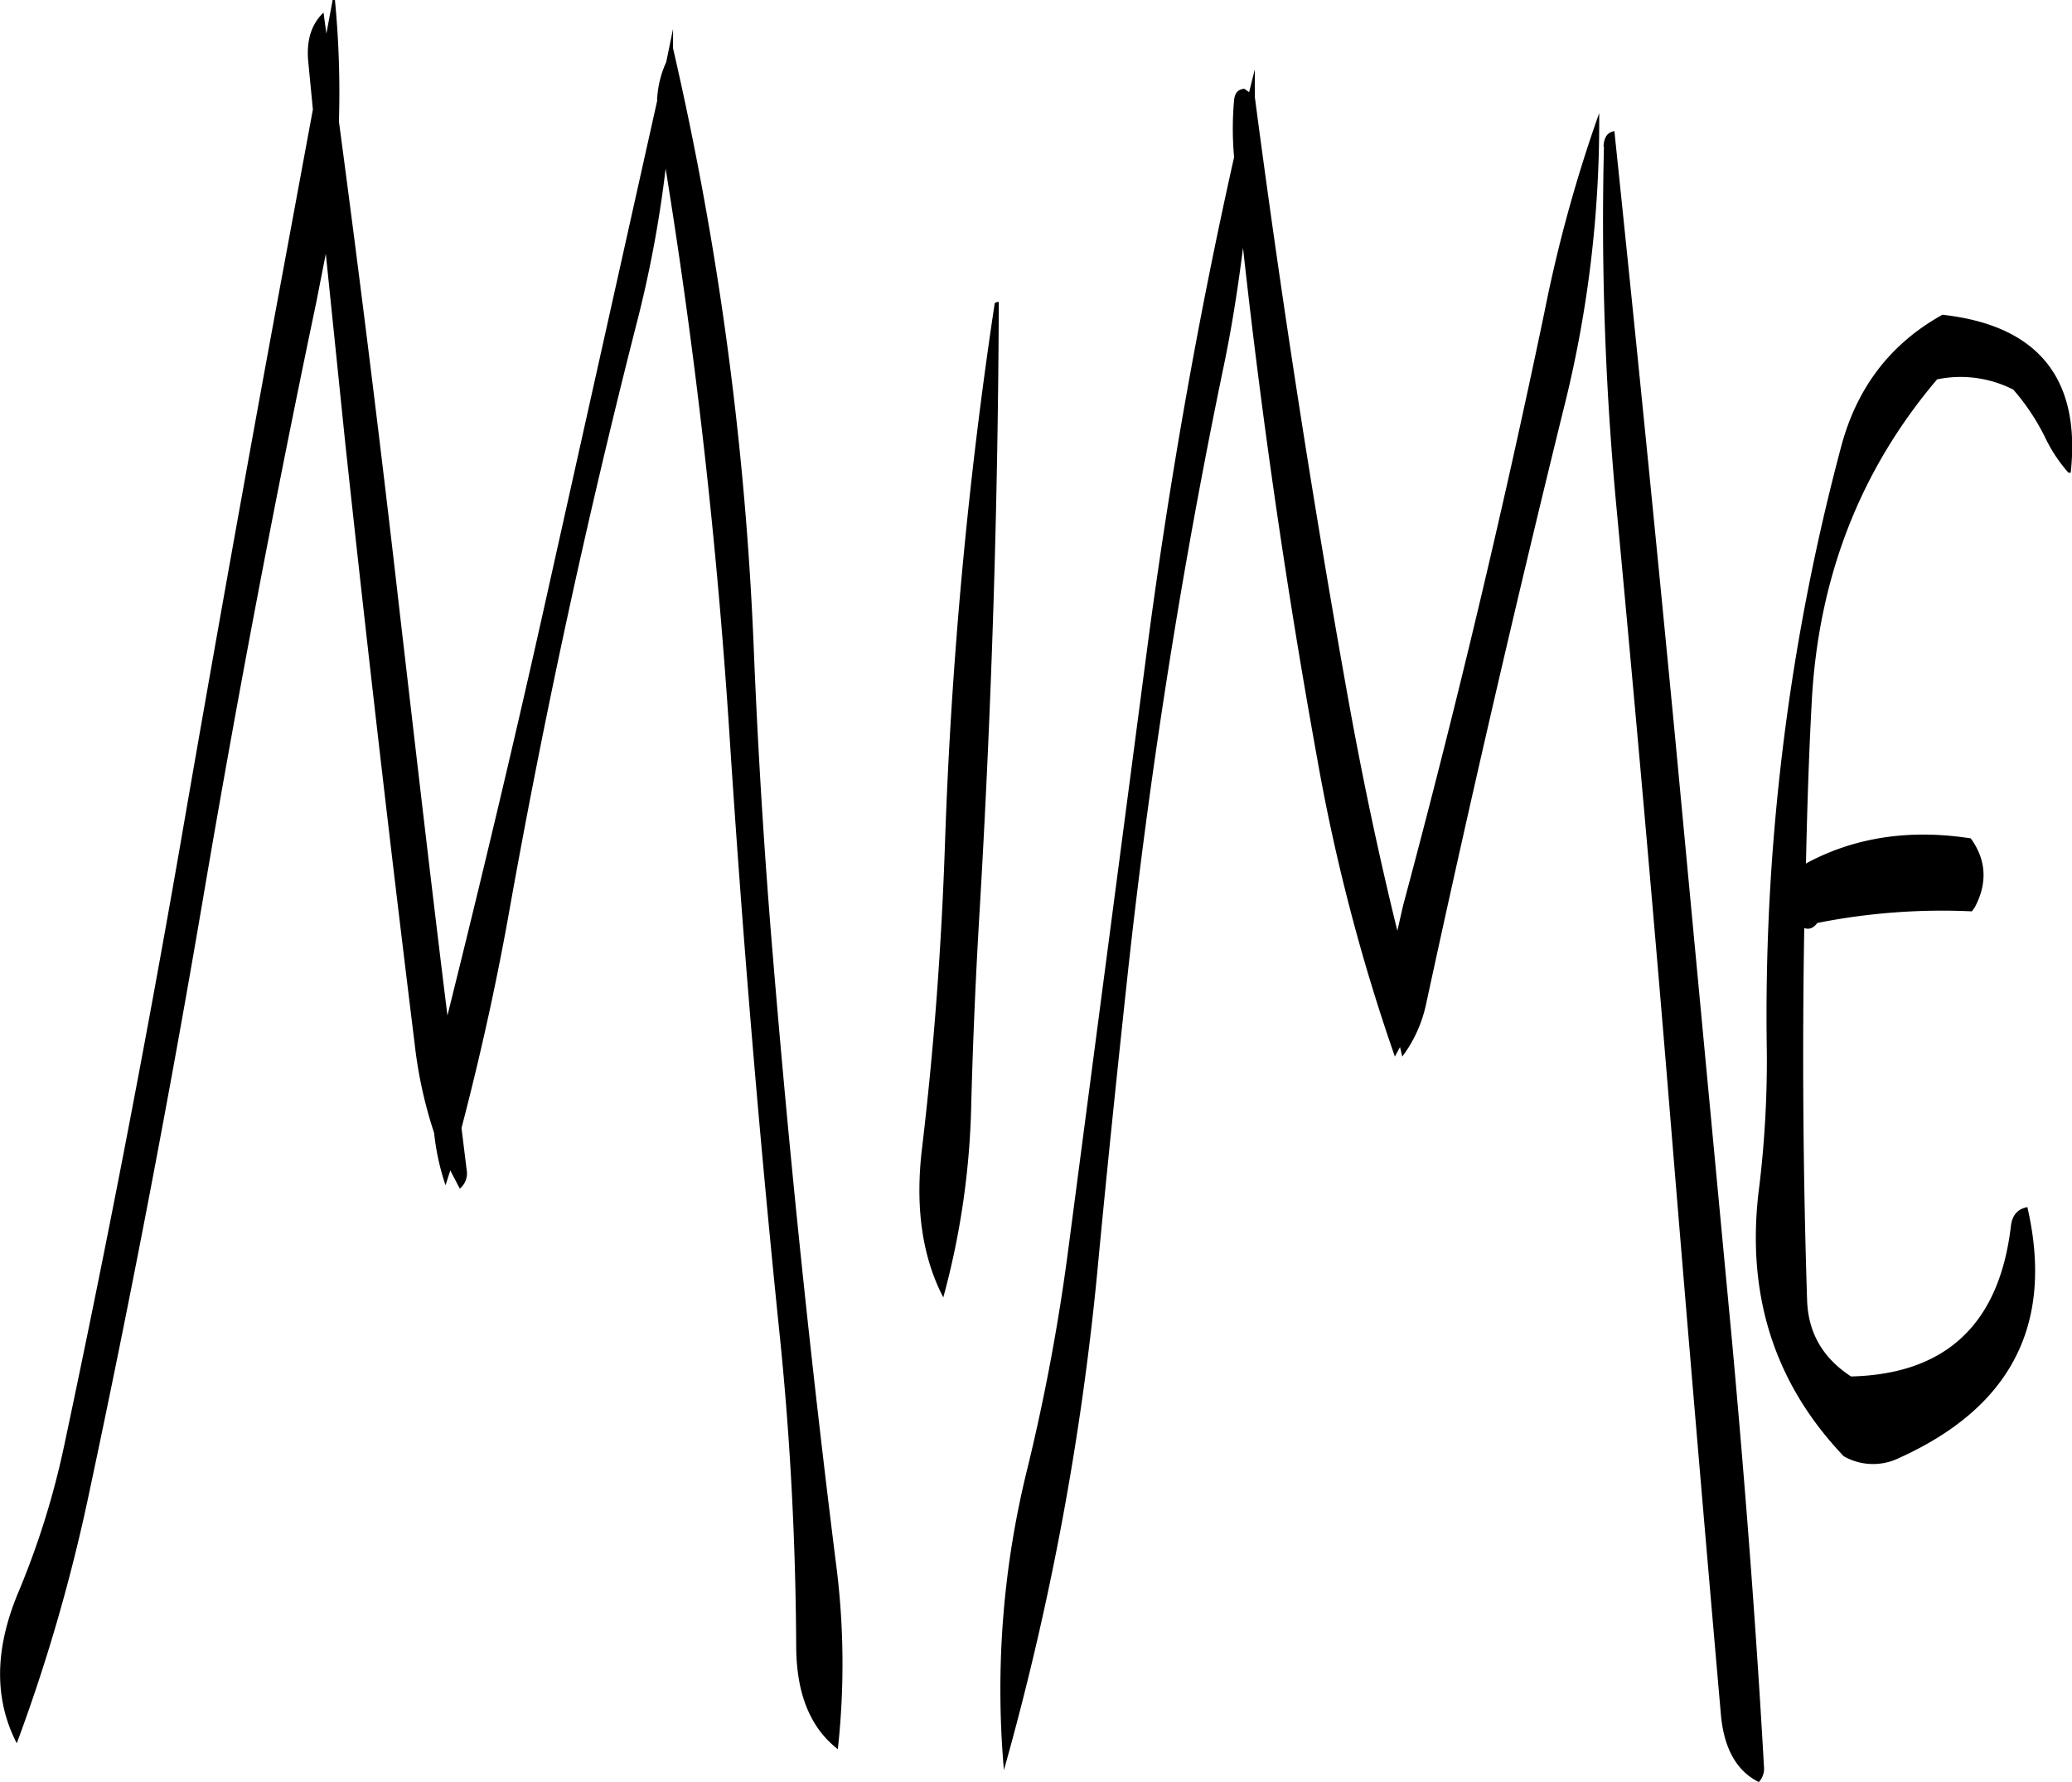 <svg id="Layer_1" data-name="Layer 1" xmlns="http://www.w3.org/2000/svg" viewBox="0 0 436.08 375"><defs><style>.cls-1{fill-rule:evenodd;}</style></defs><path class="cls-1" d="M263.76,161.16a985.55,985.55,0,0,0-10.44,113.4c-.72,21.48-2.28,42.72-4.8,64-1.56,12.6,0,23.16,4.44,31.68a167.17,167.17,0,0,0,5.88-40.56q.54-20.52,1.8-41.4c2.52-42.84,3.84-85.44,4-127.56C264,160.8,263.76,160.92,263.76,161.16Zm-71-42.84-23.16,103.8c-6.6,29.76-13.68,59.4-21,88.8-3.48-28.08-6.72-56.28-10-84.48q-5.94-52-12.84-103.68a202.17,202.17,0,0,0-.84-25.56h-.48l-1.32,7.08-.6-4.44q-3.78,3.6-3.24,10.08l1,10.32-5.64,30.48Q103.08,213,92.28,275.52q-11,63.18-24.36,126a171.81,171.81,0,0,1-9.72,31c-4.92,11.88-5,22.32-.24,31.56A368.94,368.94,0,0,0,73.2,411.36q13.32-62.46,24-125.28T121,160.8l2-10.2,4.08,39.72q6.84,63.54,14.64,126.72a92.24,92.24,0,0,0,4.08,18.6,50.43,50.43,0,0,0,2.4,11l1-3.12,2,3.84a4.18,4.18,0,0,0,1.44-4l-1.08-8.76c3.72-14.28,7-28.8,9.72-43.8q11.16-62.82,27-125a247.26,247.26,0,0,0,6.24-33.12q9.54,59,13.44,119.16,4.14,63.9,10.68,127.44c2.16,21.36,3.24,42.72,3.36,64.2,0,10,2.88,17.28,8.76,21.84a164.28,164.28,0,0,0-.48-39.84q-7.92-63.36-13.2-127.2c-1.8-21.48-3.12-42.84-4-64.32a683.92,683.92,0,0,0-17-126.6v-4.08l-1.44,7A21.4,21.4,0,0,0,192.72,118.32Zm285.36,60.84a46.13,46.13,0,0,1,6.72,10.08,32,32,0,0,0,4.92,7.44h.48c2.16-19.8-6.84-31-27-33.24-10.8,6-17.88,15.12-21.24,27.48a464.11,464.11,0,0,0-15.72,127.56,220.92,220.92,0,0,1-1.56,28.2c-3,22.56,3,41.52,17.76,57a12.46,12.46,0,0,0,11.64.36c23.64-10.68,32.64-28.2,27-52.8-2,.36-3.24,1.68-3.48,4.08C475.2,375.84,464,386.4,444,386.88c-5.88-3.84-9-9.12-9.24-16q-1.26-39.24-.6-78.36c1.08.36,1.92,0,2.76-1.08A134.29,134.29,0,0,1,469.44,289l.6-.84c2.76-5.16,2.4-10.08-.84-14.52-12.84-2-24.48-.24-34.68,5.28.24-11.28.6-22.56,1.2-33.72q2-39.42,26.4-68.16A24.39,24.39,0,0,1,478.08,179.16ZM391,121a300.11,300.11,0,0,0-11.52,41.88q-13.14,63-29.76,124.92l-1.2,5.28c-4.08-16.56-7.56-33.24-10.56-50q-11.16-62.46-19.44-125.52v-5.76l-1.2,4.8-1-.72c-1.32.12-2,.84-2.16,2.4a66.8,66.8,0,0,0,0,12Q303,180.06,296,232.68L279.36,359.4A430.07,430.07,0,0,1,270.72,406a193,193,0,0,0-5,63.72A597.77,597.77,0,0,0,285.36,365c2-21.24,4.2-42.36,6.48-63.48q7-63.9,20-126.6c1.8-8.52,3.12-17,4.2-25.56Q322,203.58,331.68,257A403.46,403.46,0,0,0,348,319.56l1.08-2,.48,2a28.23,28.23,0,0,0,5-11q13.5-62.46,28.8-124.68A247.51,247.51,0,0,0,391,121Zm1,7.08a643.73,643.73,0,0,0,2.52,74.64c4,42.6,7.8,85.08,11.28,127.56s7.08,85.08,10.8,127.56c.6,7.32,3.36,12.12,8,14.4a4.12,4.12,0,0,0,1.08-3.24c-1.68-29.88-4-59.64-6.72-89.52l-12-127.32Q400.8,188,394.2,124.8C392.76,125,392,126.12,391.92,128Z" transform="translate(-54.43 -97.2)"/></svg>